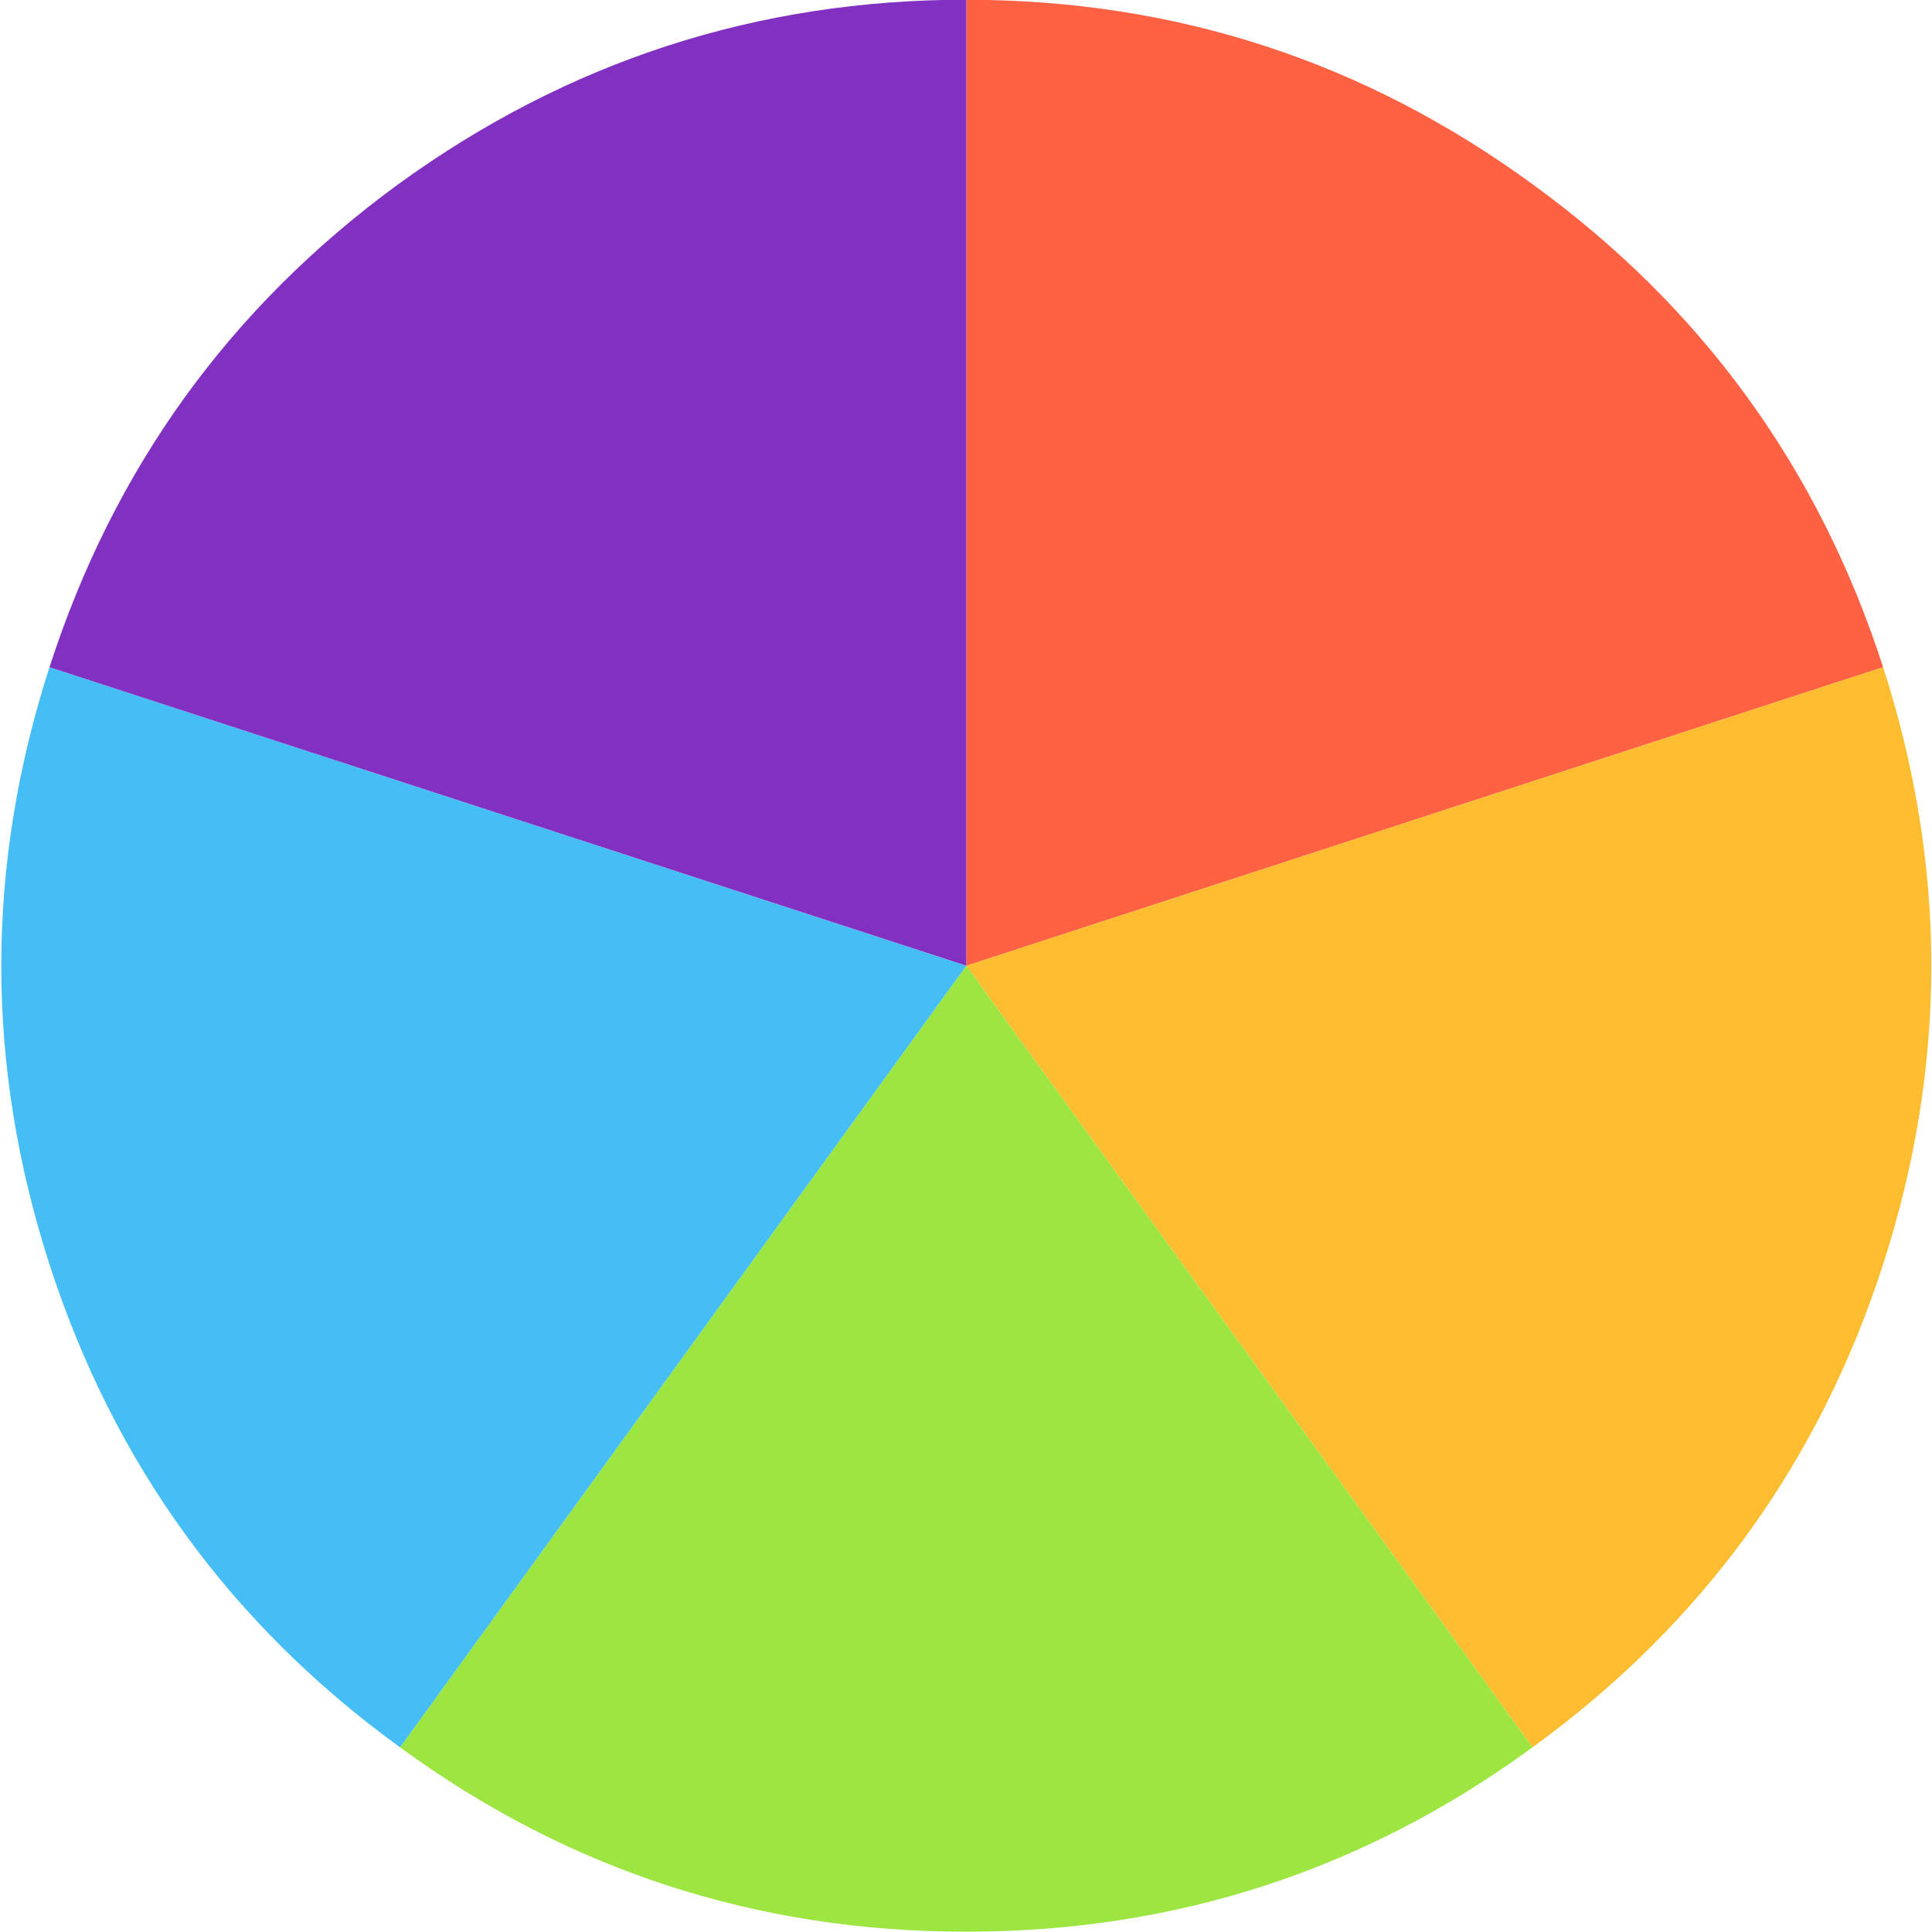 <?xml version="1.0" encoding="utf-8"?>
<!-- Generator: Adobe Illustrator 16.0.0, SVG Export Plug-In . SVG Version: 6.00 Build 0)  -->
<!DOCTYPE svg PUBLIC "-//W3C//DTD SVG 1.1//EN" "http://www.w3.org/Graphics/SVG/1.1/DTD/svg11.dtd">
<svg version="1.1" id="Layer_1" xmlns="http://www.w3.org/2000/svg" xmlns:xlink="http://www.w3.org/1999/xlink" x="0px" y="0px"
	 width="26px" height="26px" viewBox="0 0 26 26" enable-background="new 0 0 26 26" xml:space="preserve">
<g id="icons_x2F_icon_loading_color">
	<g id="Layer_3_2_">
		<path fill-rule="evenodd" clip-rule="evenodd" fill="#FF6143" d="M25.342,8.979l-12.338,4.018v-13c2.815,0,5.355,0.828,7.62,2.482
			C22.904,4.133,24.477,6.3,25.342,8.979z"/>
		<path fill-rule="evenodd" clip-rule="evenodd" fill="#FCBD30" d="M20.624,23.515l-7.62-10.518l12.338-4.018
			c0.865,2.679,0.865,5.357,0,8.036S22.904,21.86,20.624,23.515z"/>
		<path fill-rule="evenodd" clip-rule="evenodd" fill="#9DE541" d="M13.004,12.997l7.62,10.518c-2.265,1.655-4.805,2.481-7.62,2.481
			s-5.355-0.826-7.62-2.481L13.004,12.997z"/>
		<path fill-rule="evenodd" clip-rule="evenodd" fill="#45BDF5" d="M5.384,23.515c-2.28-1.654-3.853-3.821-4.718-6.5
			s-0.865-5.357,0-8.036l12.338,4.018L5.384,23.515z"/>
		<path fill-rule="evenodd" clip-rule="evenodd" fill="#8130C2" d="M13.004-0.004v13L0.666,8.979c0.865-2.679,2.43-4.846,4.694-6.5
			C7.641,0.824,10.188-0.004,13.004-0.004z"/>
	</g>
</g>
</svg>
